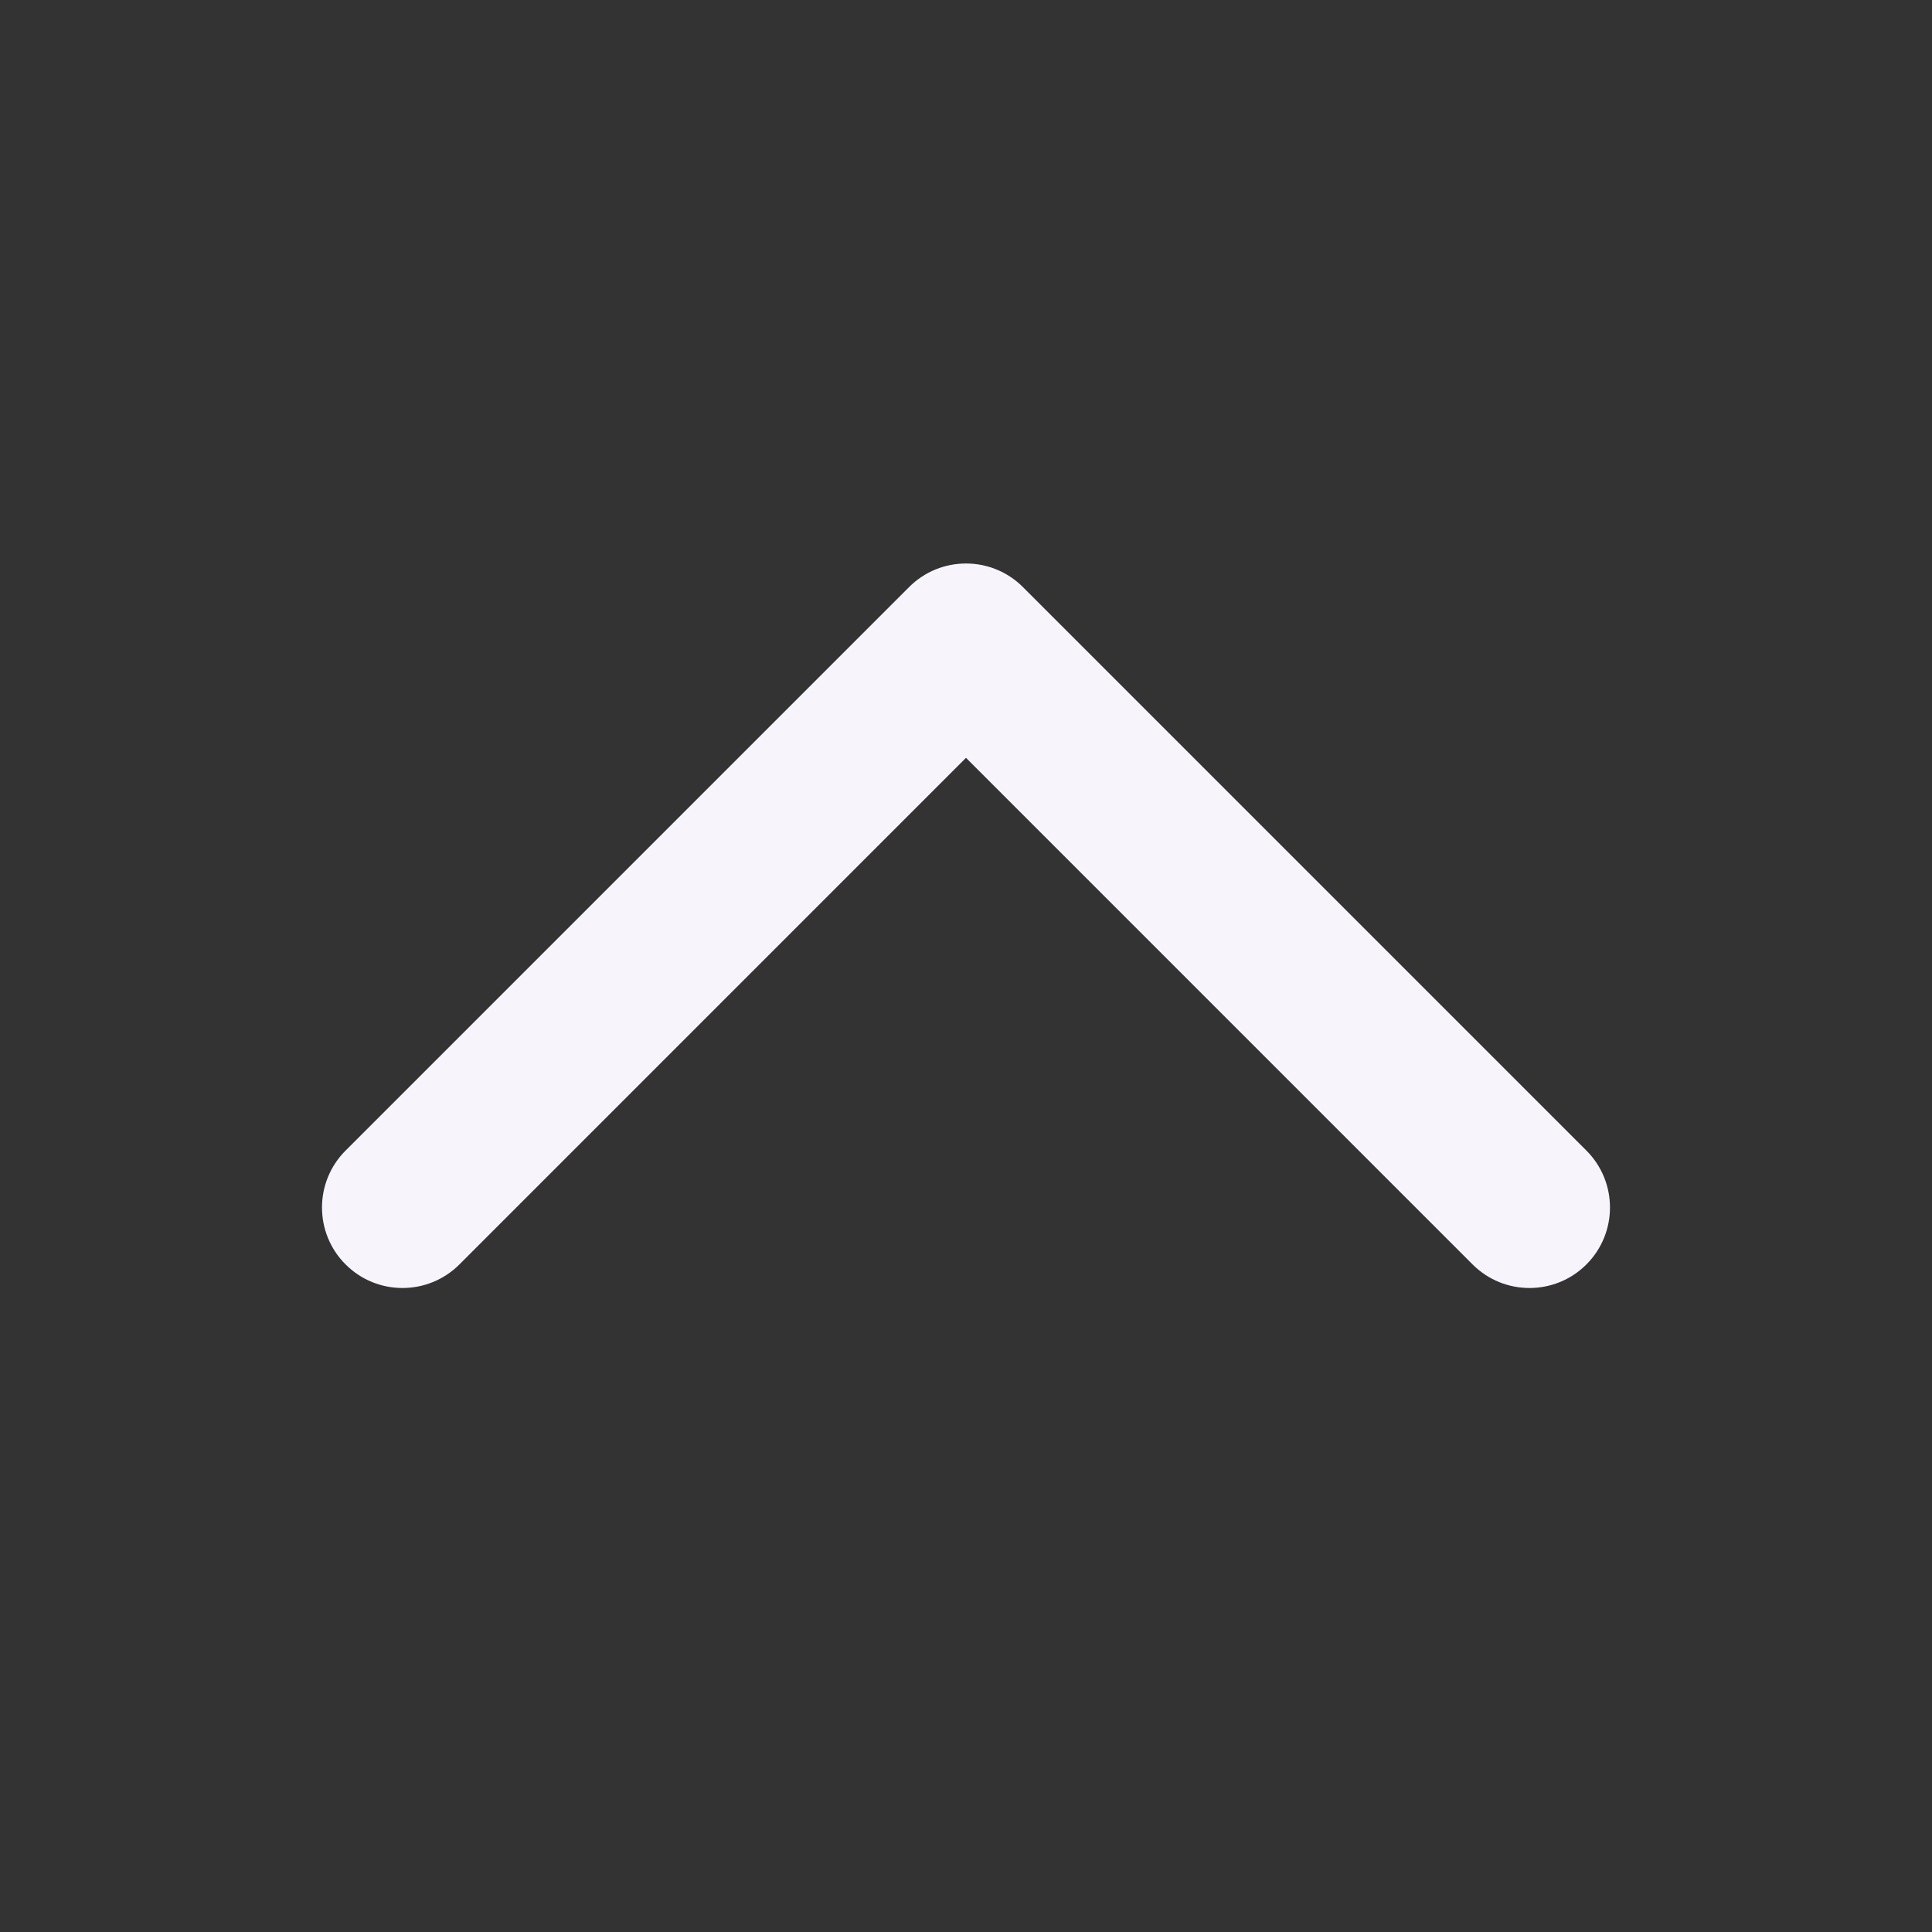 <svg width="64" height="64" viewBox="0 0 64 64" fill="none" xmlns="http://www.w3.org/2000/svg">
<rect x="0" y="0" width="64" height="64" fill="#333333" stroke="none"/>
<path fill-rule="evenodd" clip-rule="evenodd" d="M11.448 41.886C12.489 42.927 14.177 42.927 15.219 41.886L32 25.104L48.781 41.886C49.822 42.927 51.511 42.927 52.552 41.886C53.593 40.844 53.593 39.156 52.552 38.114L33.886 19.448C32.844 18.406 31.156 18.406 30.114 19.448L11.448 38.114C10.406 39.156 10.406 40.844 11.448 41.886Z" fill="#F7F4FC"/>
</svg>
